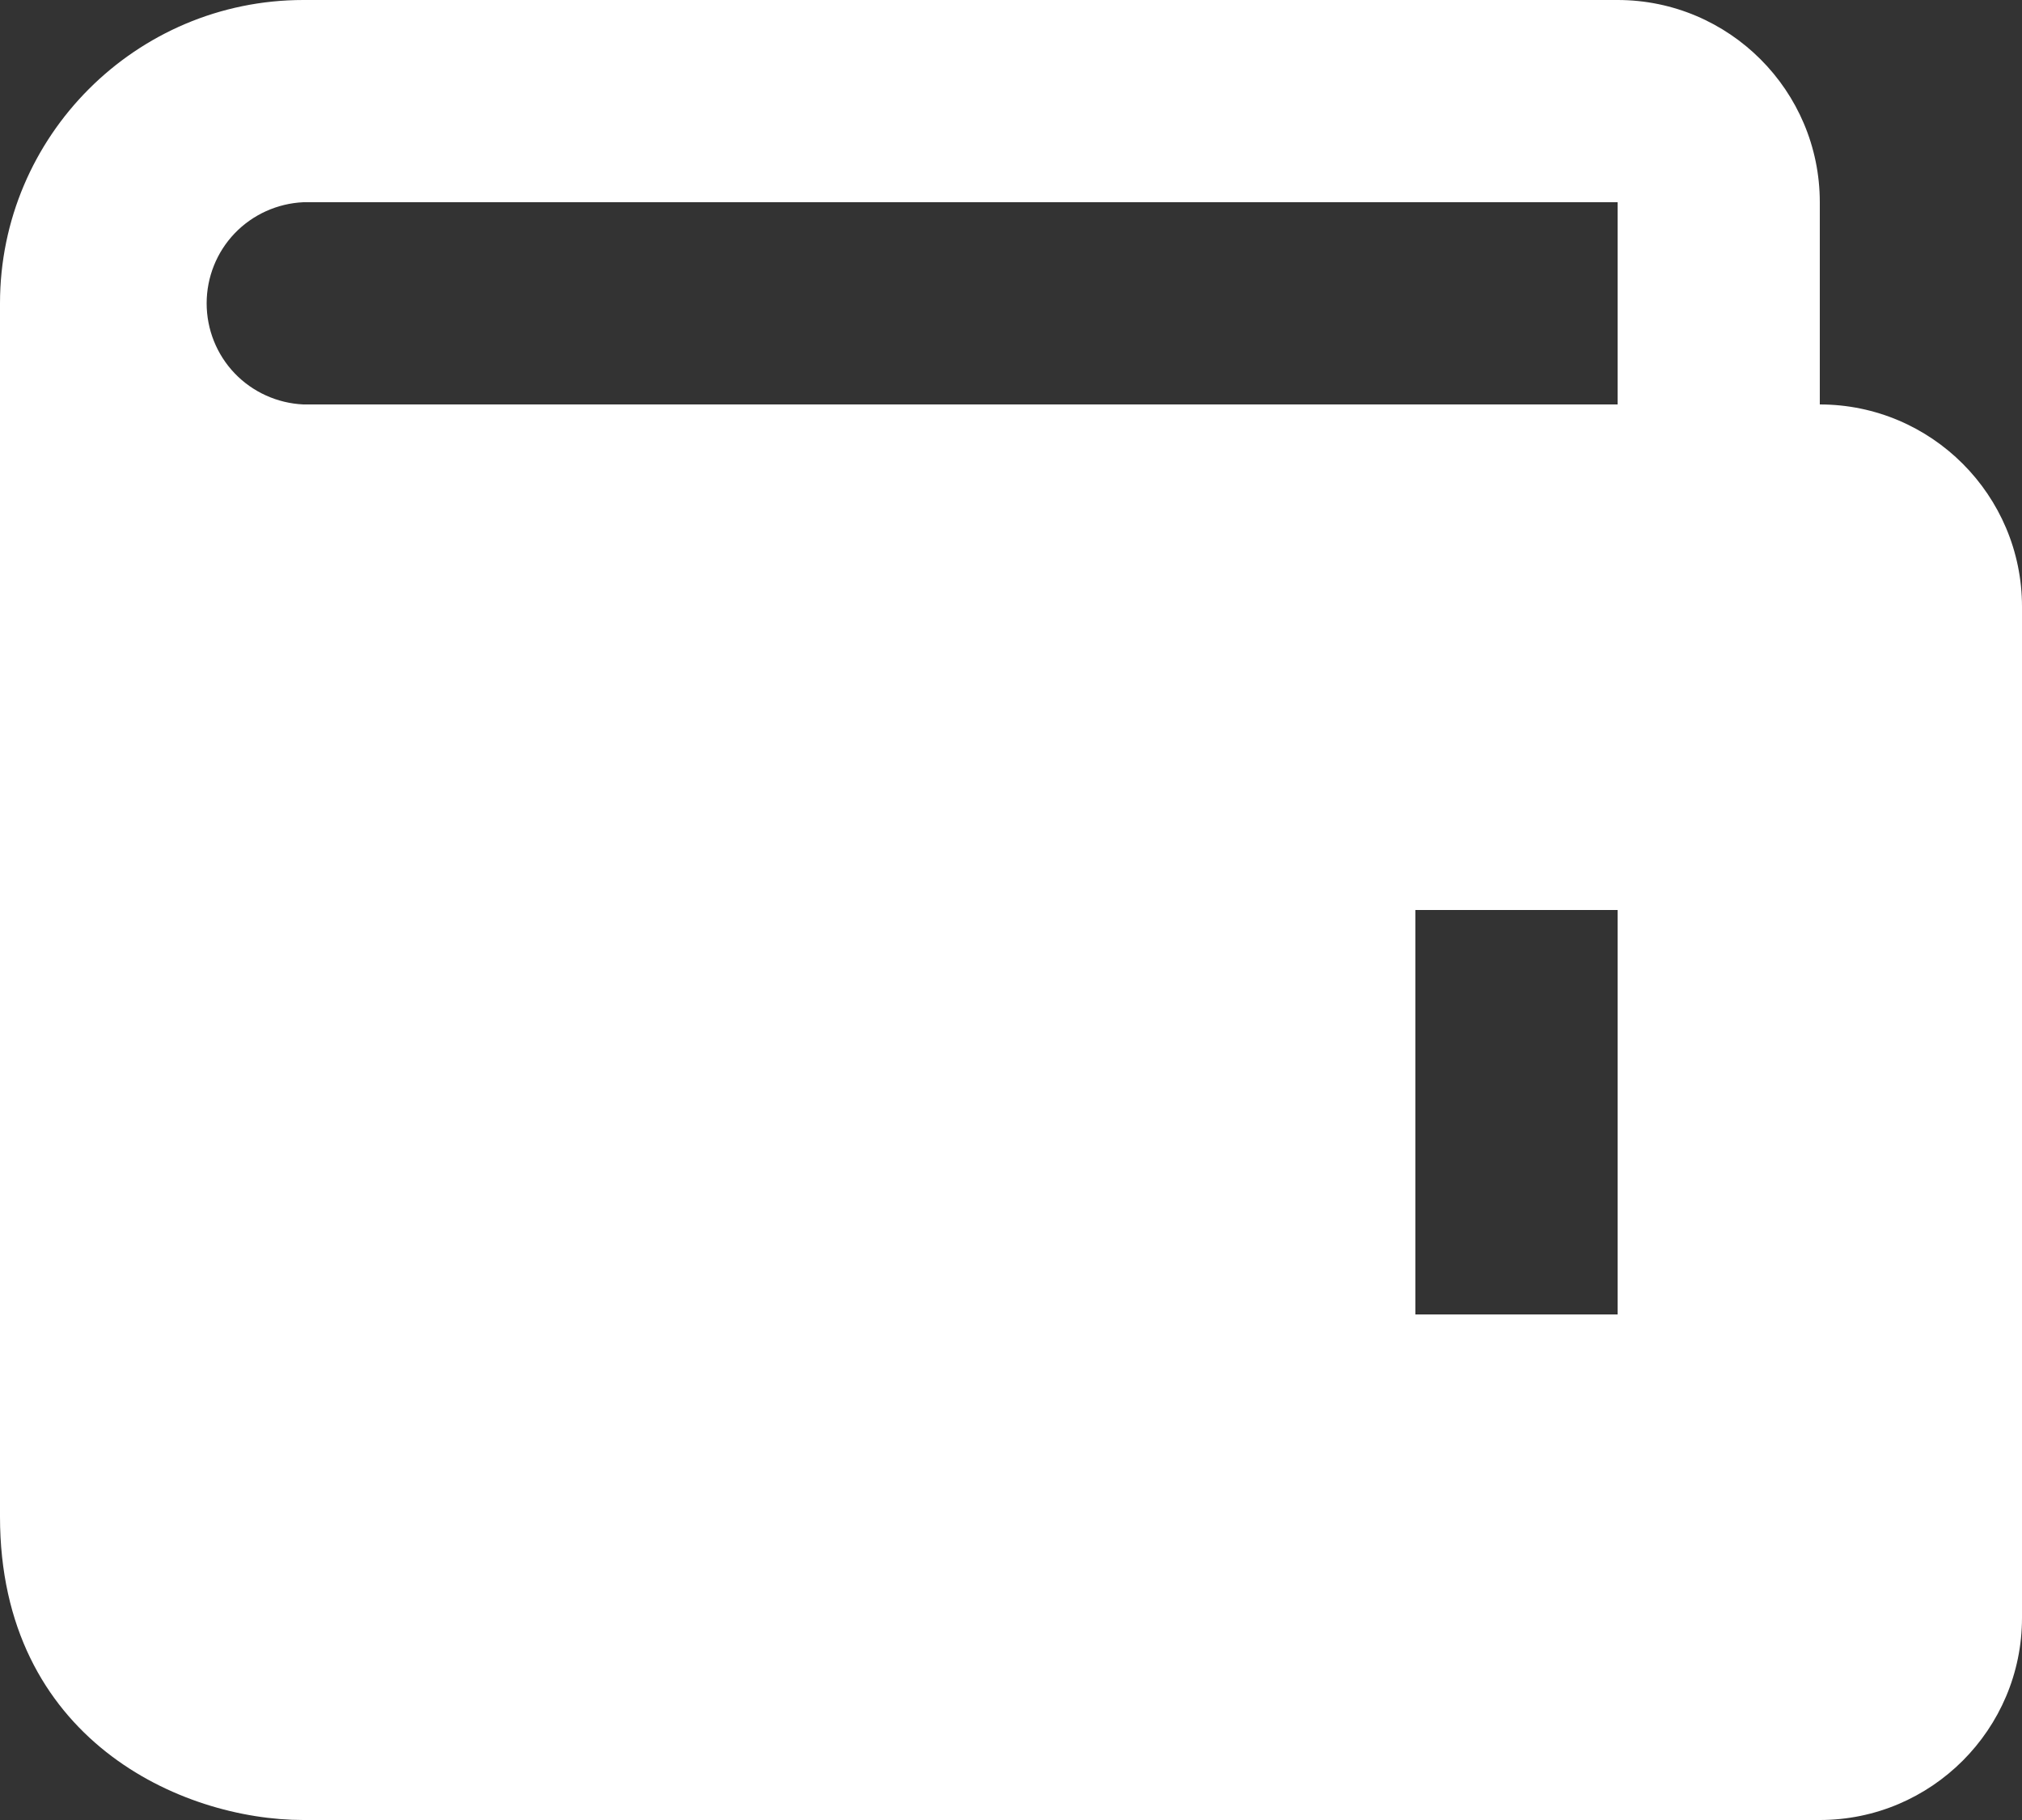 <svg width="20" height="18" viewBox="0 0 20 18" fill="none" xmlns="http://www.w3.org/2000/svg">
<rect x="0" y="0" width="20" height="18" fill="#333333" stroke="none"/>
<path d="M18 4V2C18 0.897 17.103 0 16 0H3C1.346 0 0 1.346 0 3V15C0 17.201 1.794 18 3 18H18C19.103 18 20 17.103 20 16V6C20 4.897 19.103 4 18 4ZM16 13H14V9H16V13ZM3 4C2.743 3.988 2.499 3.878 2.321 3.692C2.143 3.506 2.044 3.258 2.044 3C2.044 2.742 2.143 2.494 2.321 2.308C2.499 2.122 2.743 2.012 3 2H16V4H3Z" fill="white"/>
</svg>
